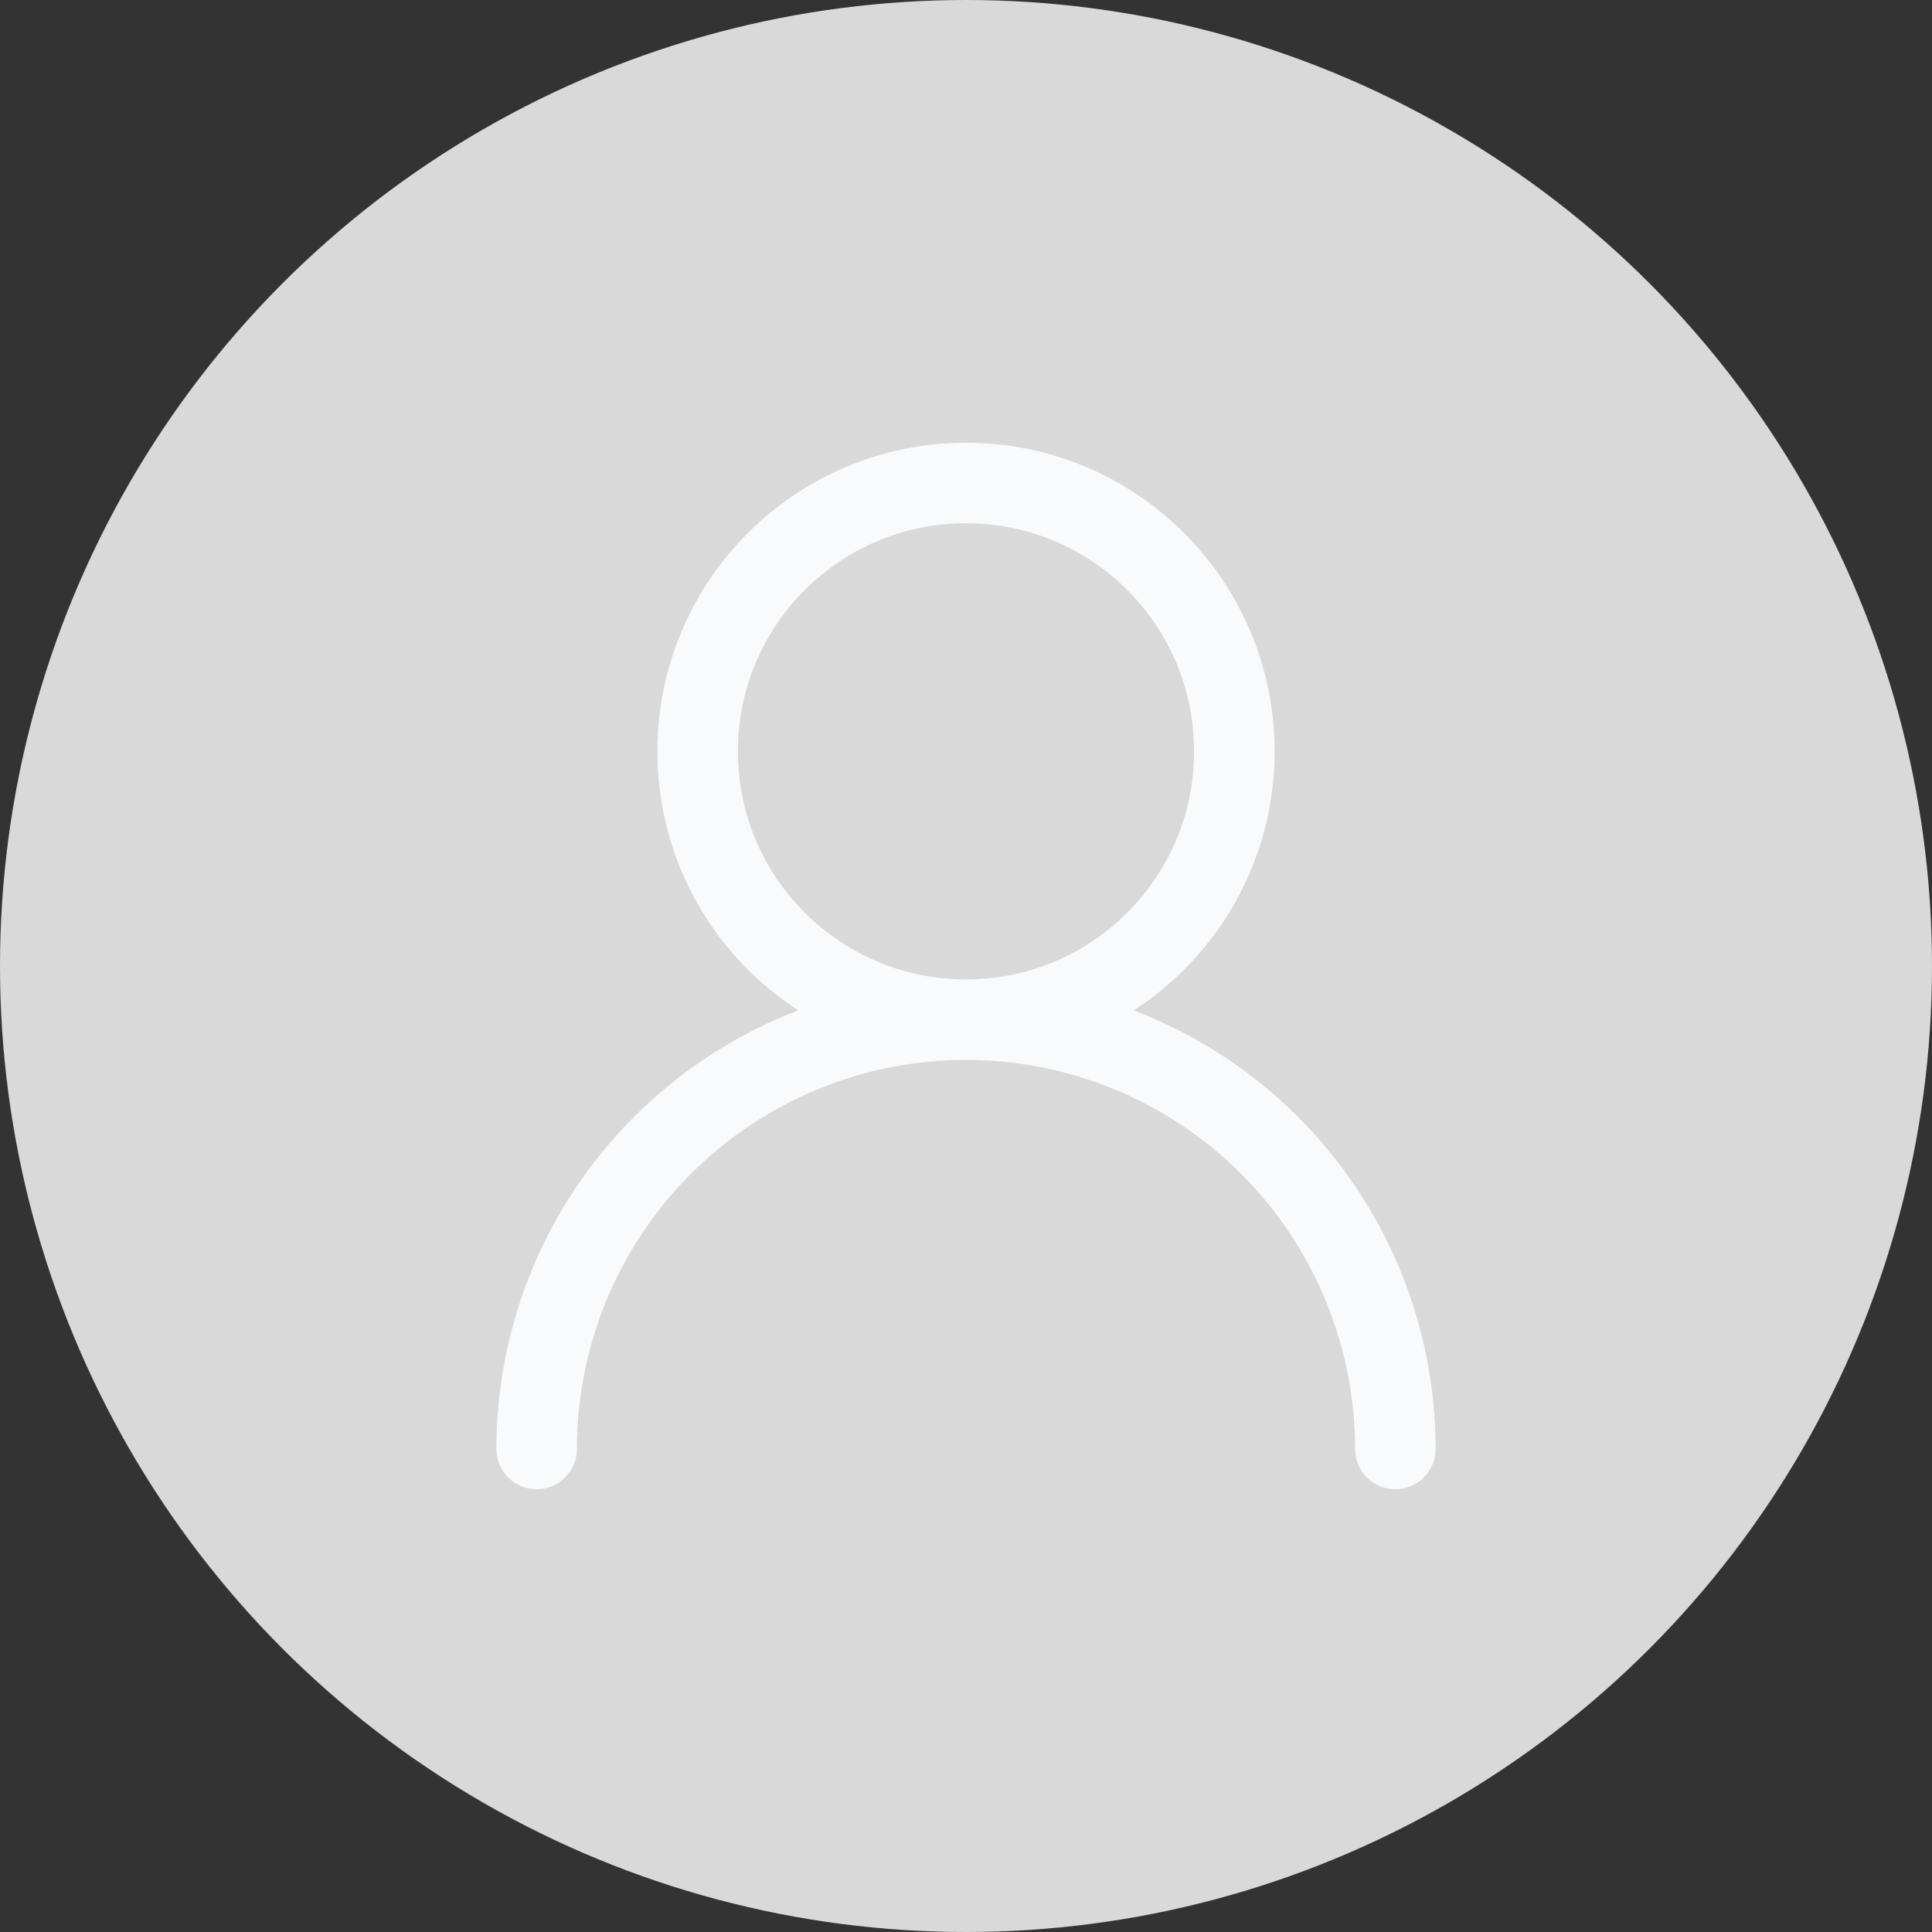 <svg width="48" height="48" viewBox="0 0 48 48" fill="none" xmlns="http://www.w3.org/2000/svg">
<rect x="0" y="0" width="48" height="48" fill="#333333" stroke="none"/>
<circle cx="24" cy="24" r="24" fill="#D9D9D9"/>
<path d="M24 25.333C27.682 25.333 30.667 22.349 30.667 18.667C30.667 14.985 27.682 12 24 12C20.318 12 17.333 14.985 17.333 18.667C17.333 22.349 20.318 25.333 24 25.333ZM24 25.333C26.829 25.333 29.542 26.457 31.543 28.457C33.543 30.458 34.667 33.171 34.667 36M24 25.333C21.171 25.333 18.458 26.457 16.458 28.457C14.457 30.458 13.333 33.171 13.333 36" stroke="#F8FAFB" stroke-width="2" stroke-linecap="round" stroke-linejoin="round"/>
</svg>
